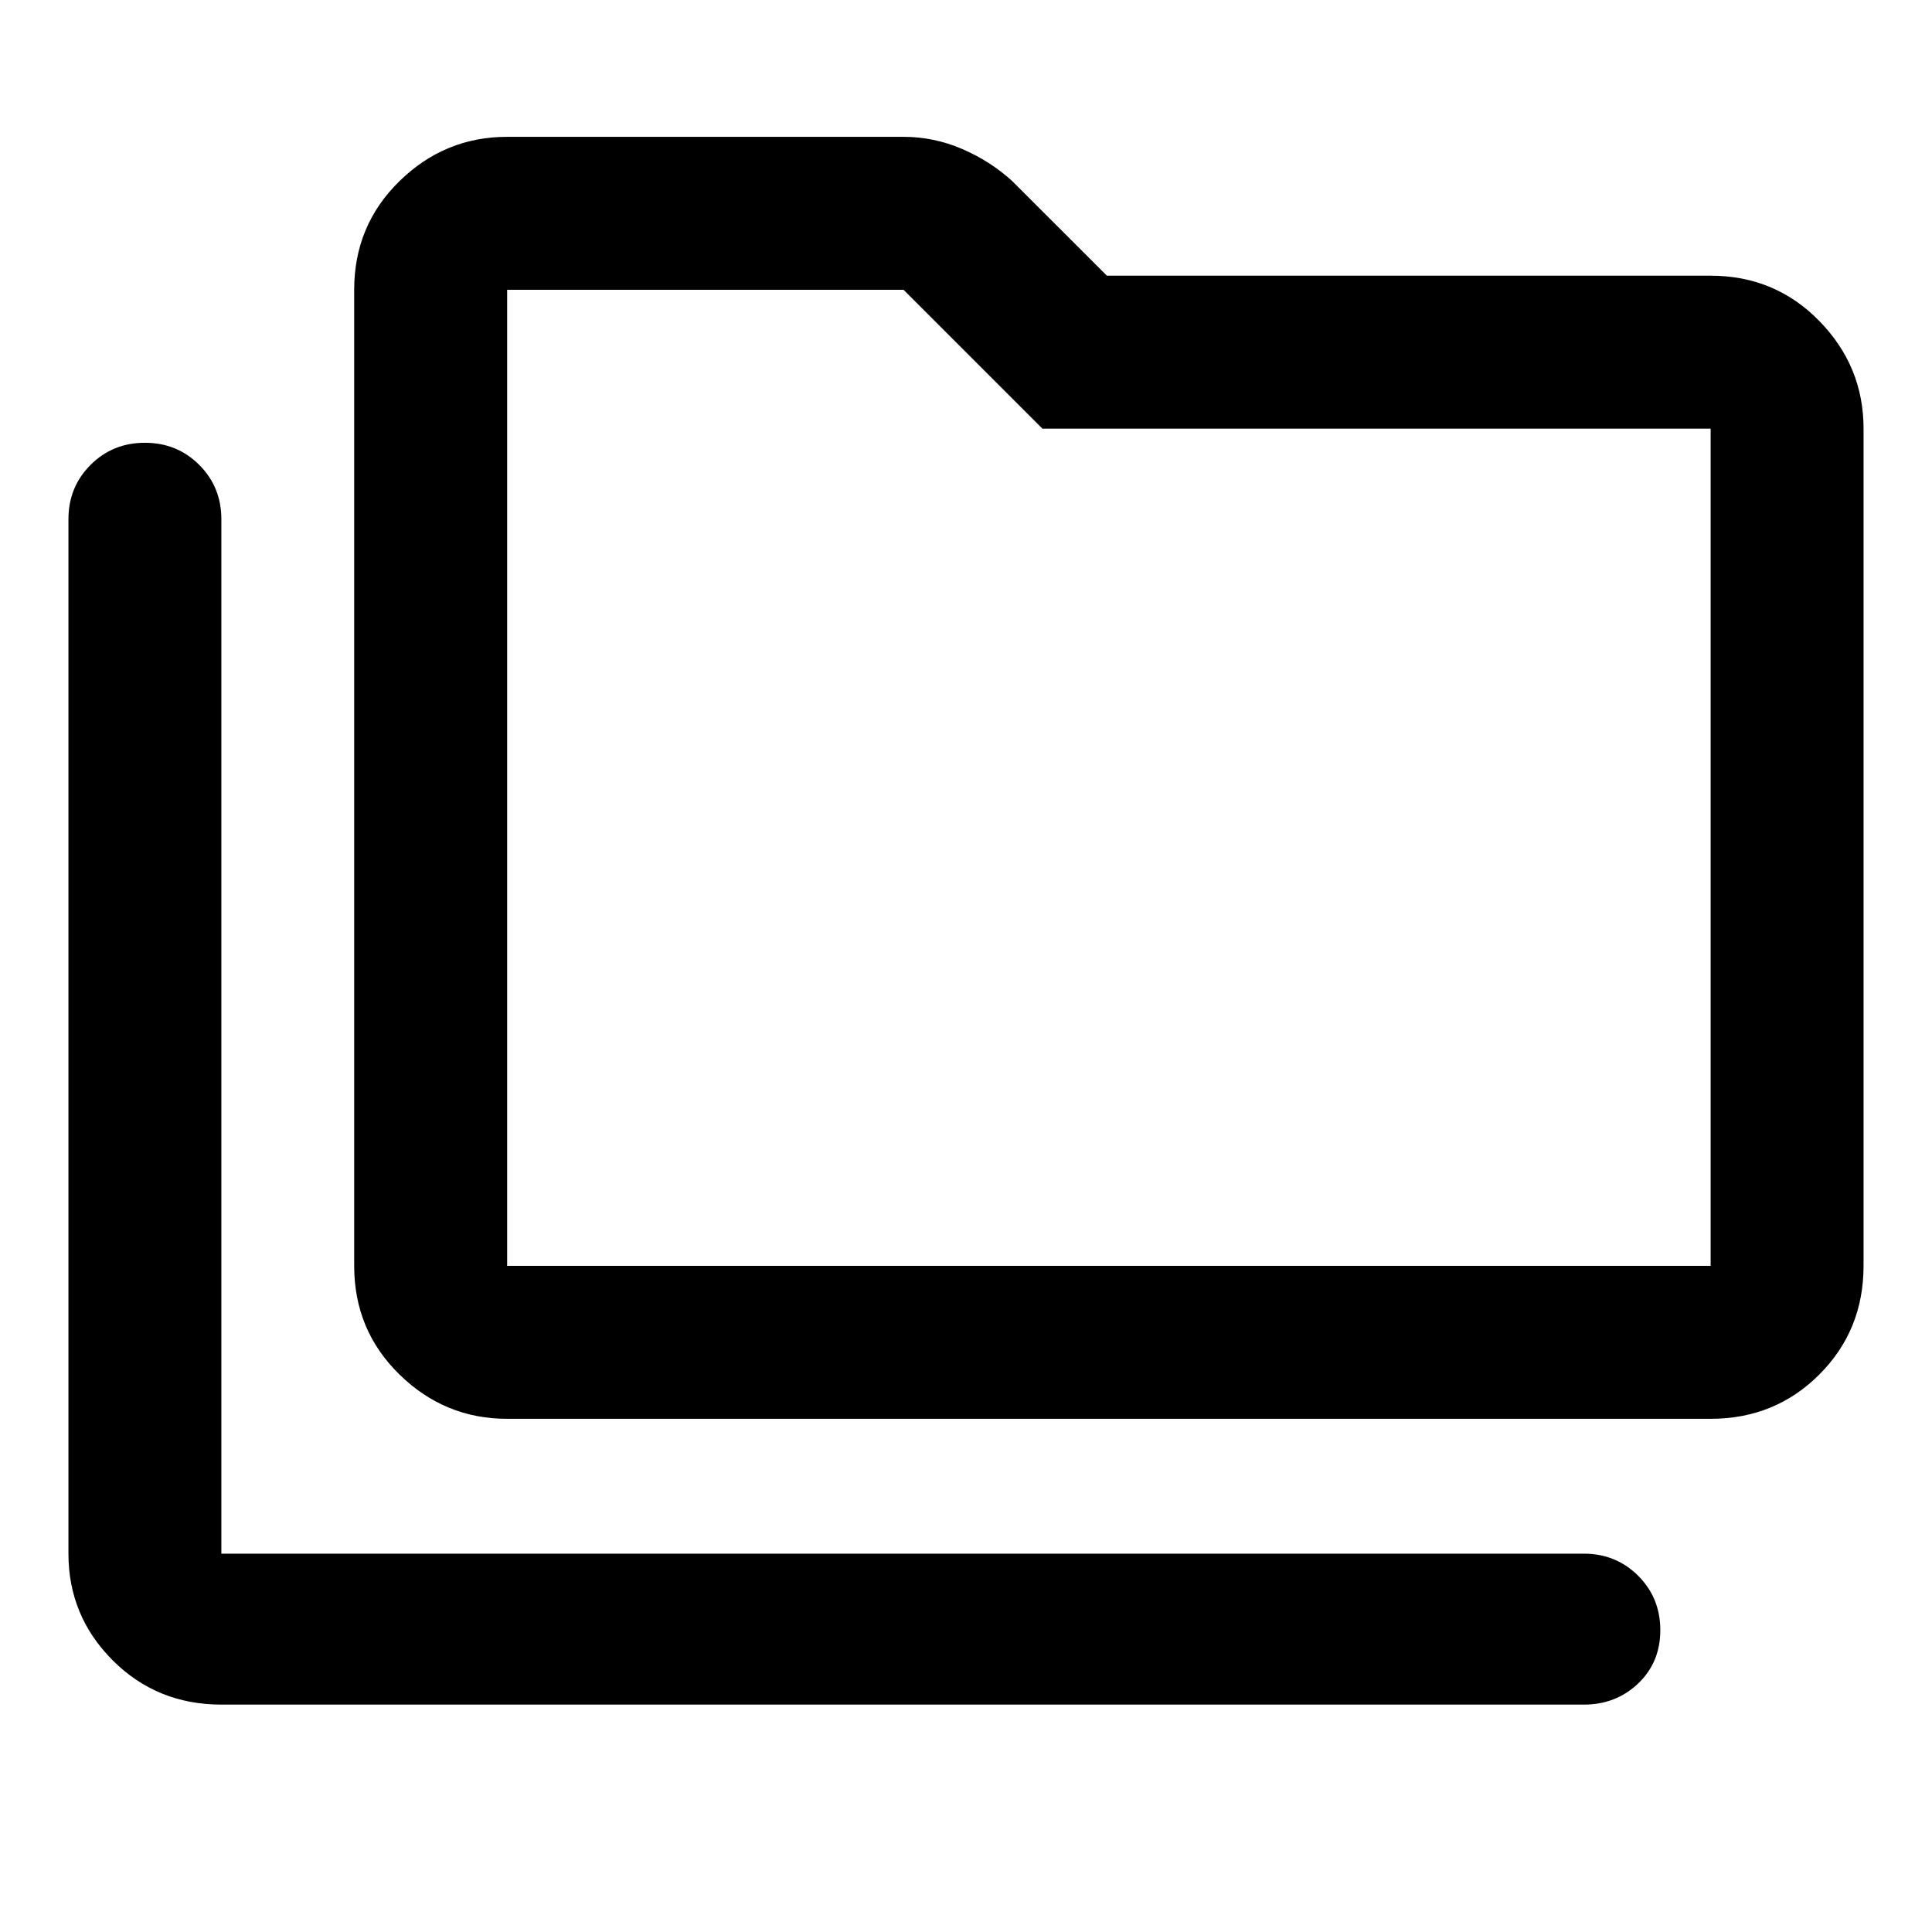 <svg xmlns="http://www.w3.org/2000/svg" height="40" width="40"><path d="M4.583 35.292Q3.25 35.292 2.333 34.375Q1.417 33.458 1.417 32.167V10.75Q1.417 10.083 1.875 9.625Q2.333 9.167 3 9.167Q3.667 9.167 4.125 9.625Q4.583 10.083 4.583 10.75V32.167Q4.583 32.167 4.583 32.167Q4.583 32.167 4.583 32.167H32.792Q33.458 32.167 33.917 32.625Q34.375 33.083 34.375 33.75Q34.375 34.417 33.917 34.854Q33.458 35.292 32.792 35.292ZM10.5 29.375Q9.208 29.375 8.271 28.458Q7.333 27.542 7.333 26.208V6Q7.333 4.667 8.271 3.75Q9.208 2.833 10.5 2.833H18.708Q19.333 2.833 19.917 3.083Q20.5 3.333 20.958 3.75L22.917 5.708H35.417Q36.75 5.708 37.667 6.646Q38.583 7.583 38.583 8.875V26.208Q38.583 27.542 37.667 28.458Q36.75 29.375 35.417 29.375ZM10.5 26.208H35.417Q35.417 26.208 35.417 26.208Q35.417 26.208 35.417 26.208V8.875Q35.417 8.875 35.417 8.875Q35.417 8.875 35.417 8.875H21.583L18.708 6Q18.708 6 18.708 6Q18.708 6 18.708 6H10.5Q10.5 6 10.5 6Q10.5 6 10.5 6V26.208Q10.5 26.208 10.5 26.208Q10.5 26.208 10.5 26.208ZM10.5 26.208Q10.5 26.208 10.5 26.208Q10.5 26.208 10.5 26.208V6Q10.5 6 10.5 6Q10.5 6 10.5 6Q10.5 6 10.5 6Q10.5 6 10.5 6V8.875Q10.5 8.875 10.5 8.875Q10.5 8.875 10.5 8.875V26.208Q10.5 26.208 10.5 26.208Q10.5 26.208 10.5 26.208Z"/></svg>